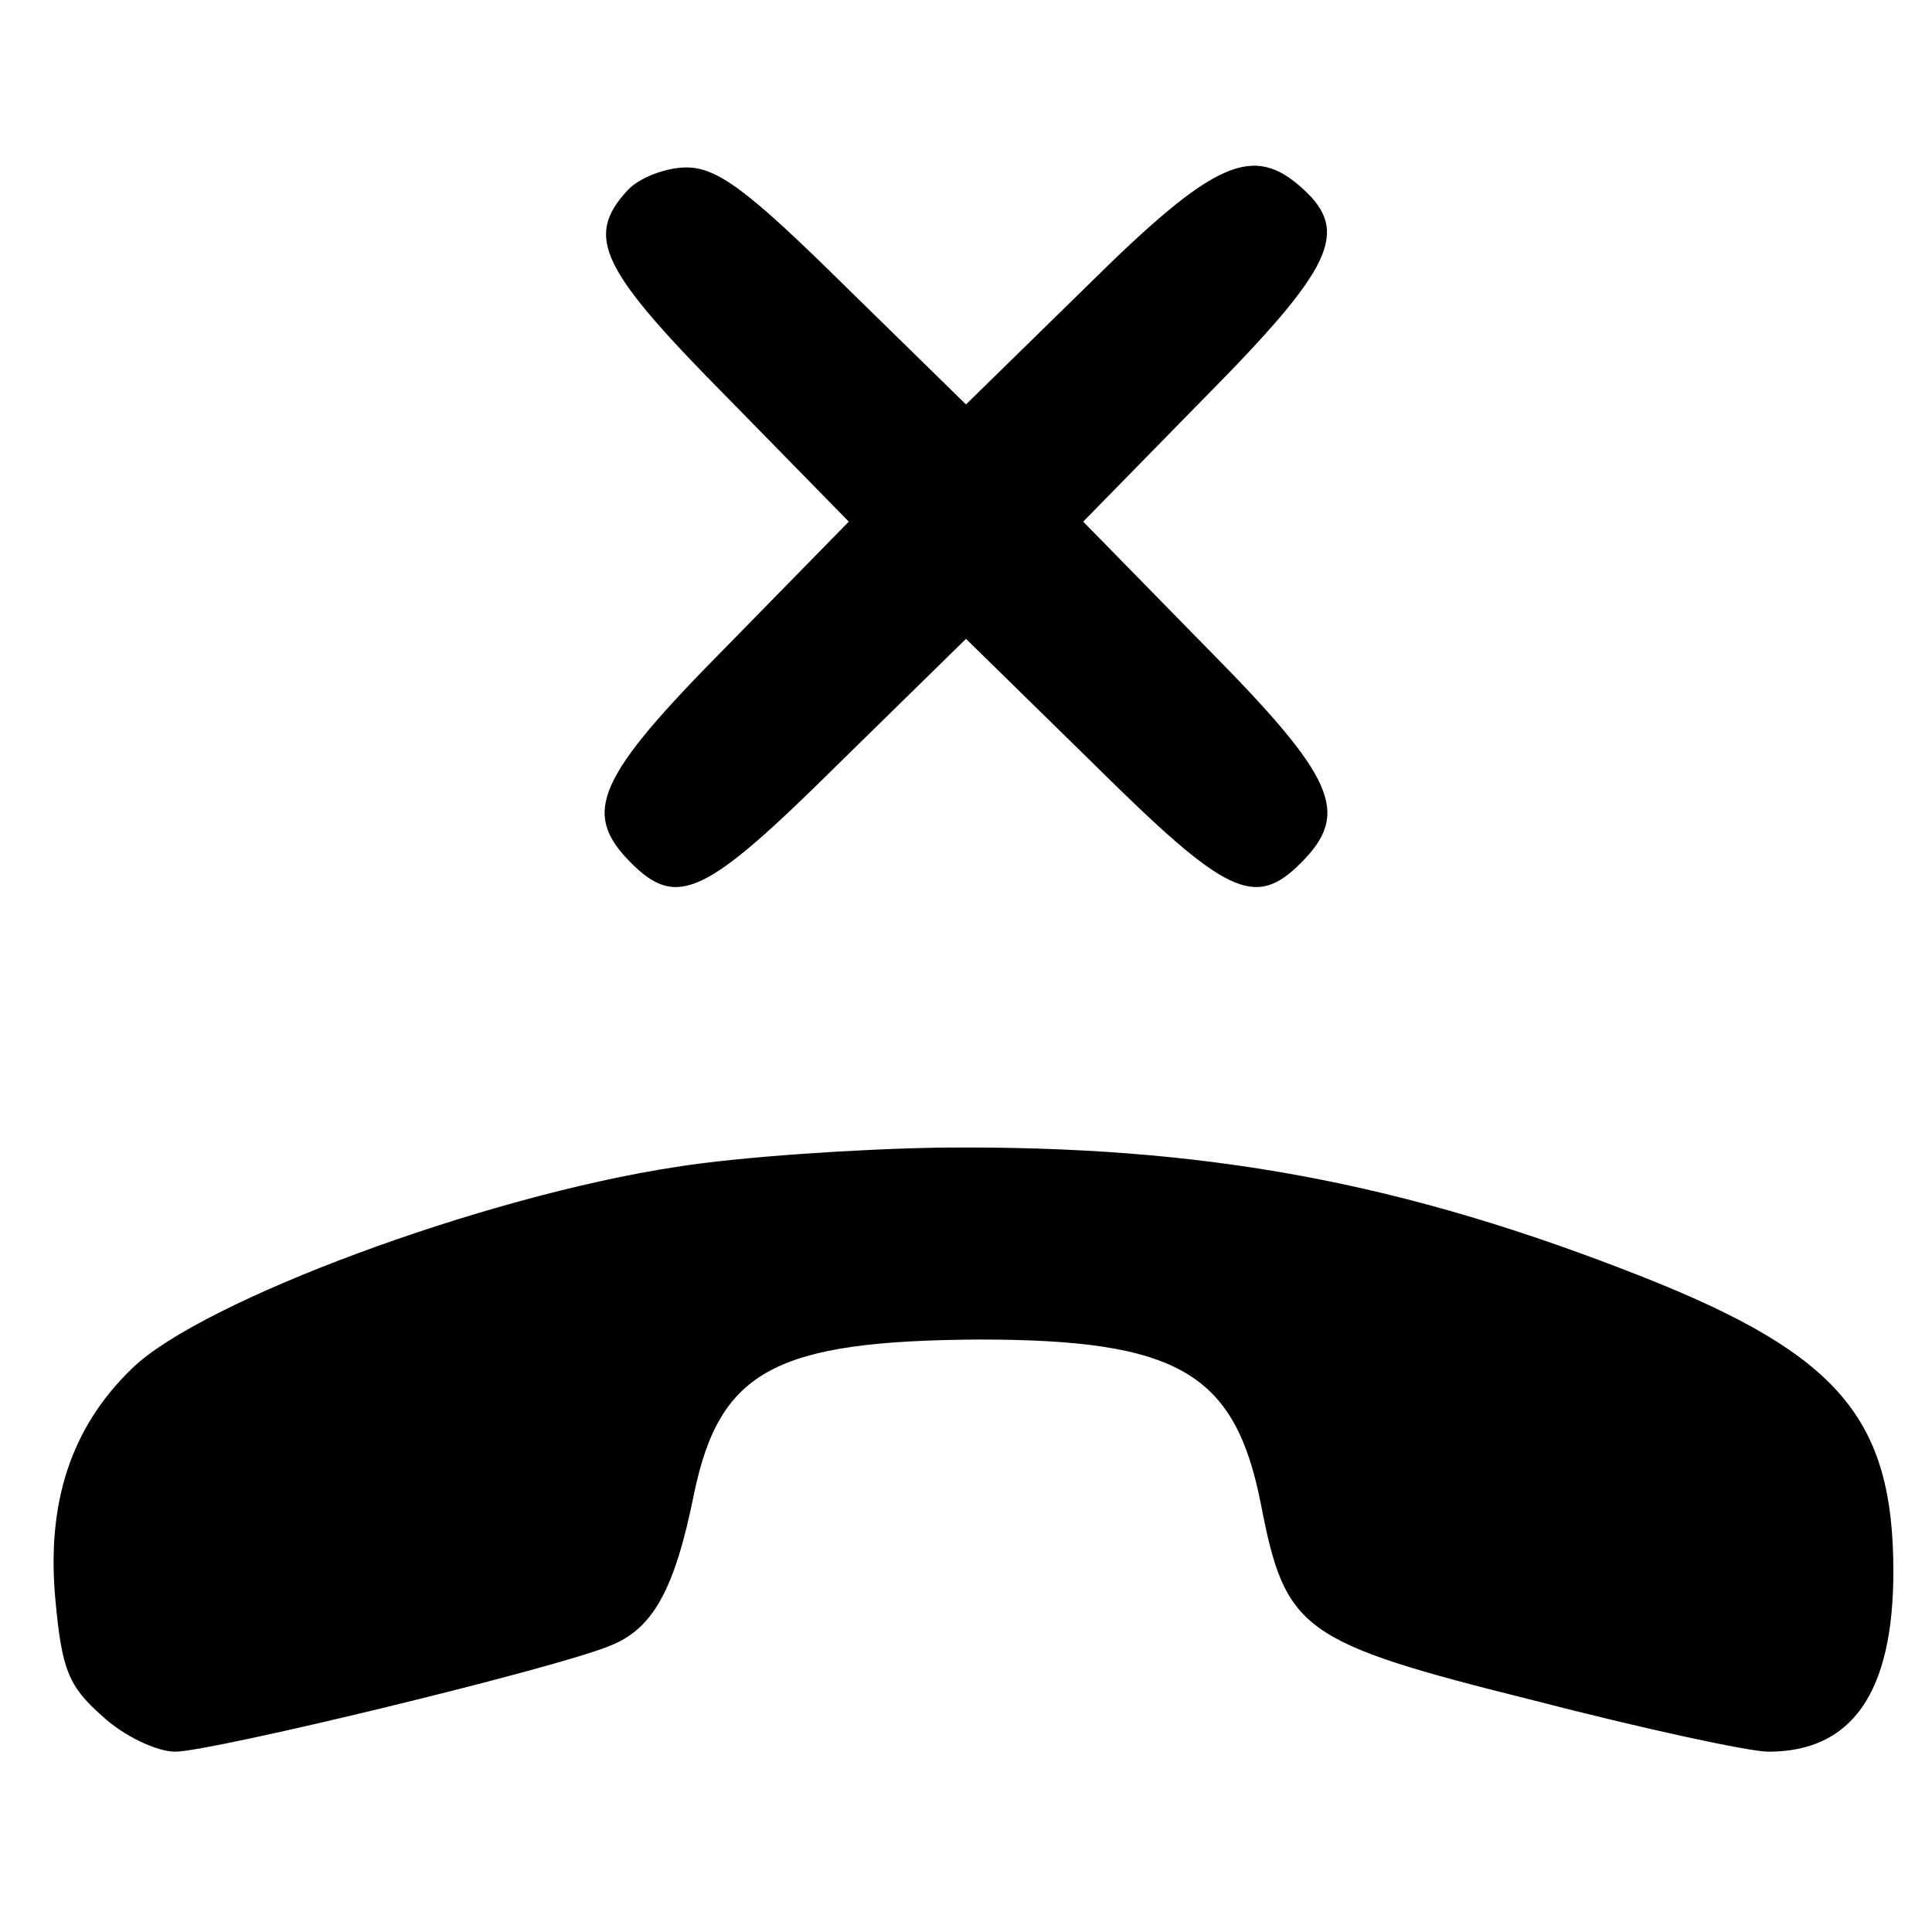 <?xml version="1.0" standalone="no"?>
<svg version="1.0" xmlns="http://www.w3.org/2000/svg"
 width="30px" height="30px" viewBox="0 0 150 150"
 preserveAspectRatio="xMidYMid meet">

<g transform="translate(0,150) scale(0.1,-0.1)"
fill="#000000" stroke="none">
<path d="M487 1352 c-33 -36 -21 -61 78 -161 l94 -96 -94 -96 c-102 -103 -114
-130 -75 -169 36 -36 58 -25 161 77 l99 97 99 -97 c103 -102 125 -113 161 -77
39 39 27 66 -75 169 l-94 96 94 96 c100 101 113 129 77 162 -39 36 -69 23
-168 -75 l-94 -92 -94 92 c-75 74 -99 92 -123 92 -16 0 -37 -8 -46 -18z"/>
<path d="M525 594 c-151 -23 -368 -104 -422 -156 -48 -46 -67 -105 -60 -180 5
-54 10 -67 36 -90 17 -16 43 -28 57 -28 28 0 293 64 337 82 34 13 51 44 66
119 20 95 63 118 221 119 155 0 199 -26 219 -128 19 -98 31 -107 211 -152 85
-22 168 -40 183 -40 65 0 97 46 97 140 0 118 -42 168 -193 228 -187 74 -341
103 -547 101 -63 -1 -155 -7 -205 -15z"/>
</g>
</svg>
